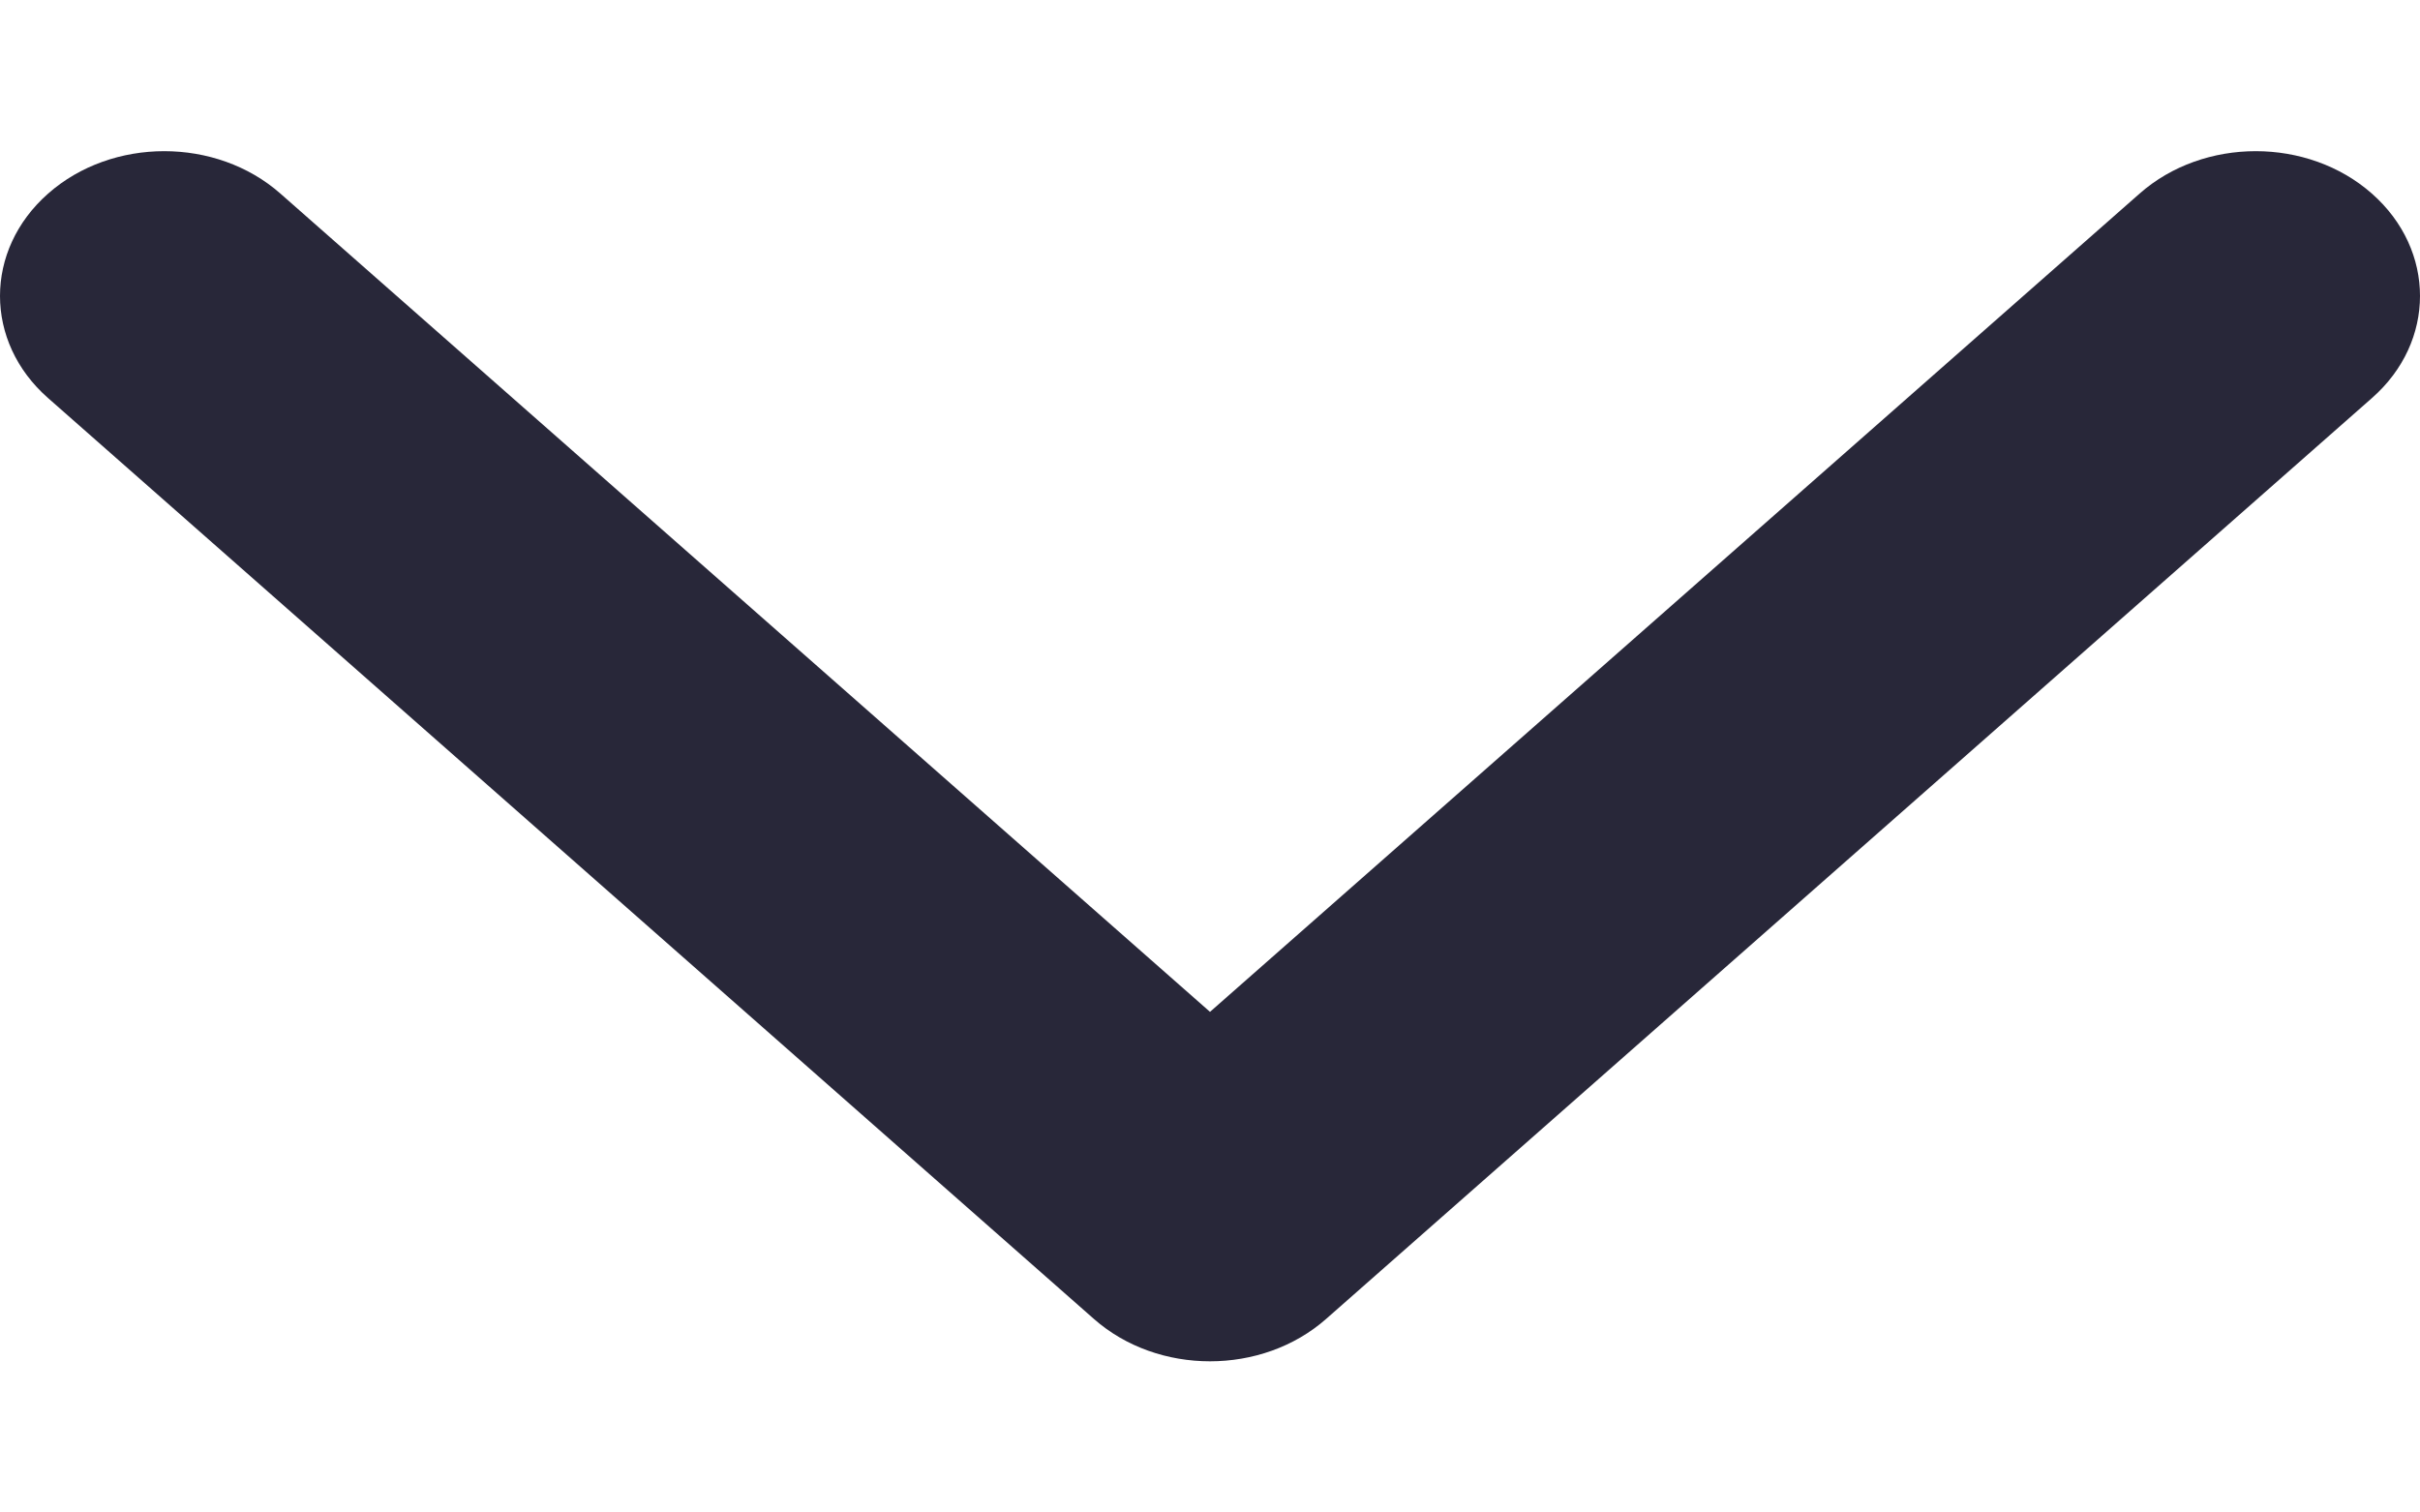 <svg width="8" height="5" viewBox="0 0 8 5" fill="none" xmlns="http://www.w3.org/2000/svg">
<path fill-rule="evenodd" clip-rule="evenodd" d="M7.841 1.316L4.384 4.36C4.172 4.547 3.828 4.547 3.616 4.36L0.159 1.316C-0.053 1.13 -0.053 0.827 0.159 0.64C0.371 0.453 0.715 0.453 0.927 0.64L4 3.345L7.073 0.64C7.285 0.453 7.629 0.453 7.841 0.64C8.053 0.827 8.053 1.13 7.841 1.316Z" fill="#282739"/>
</svg>
